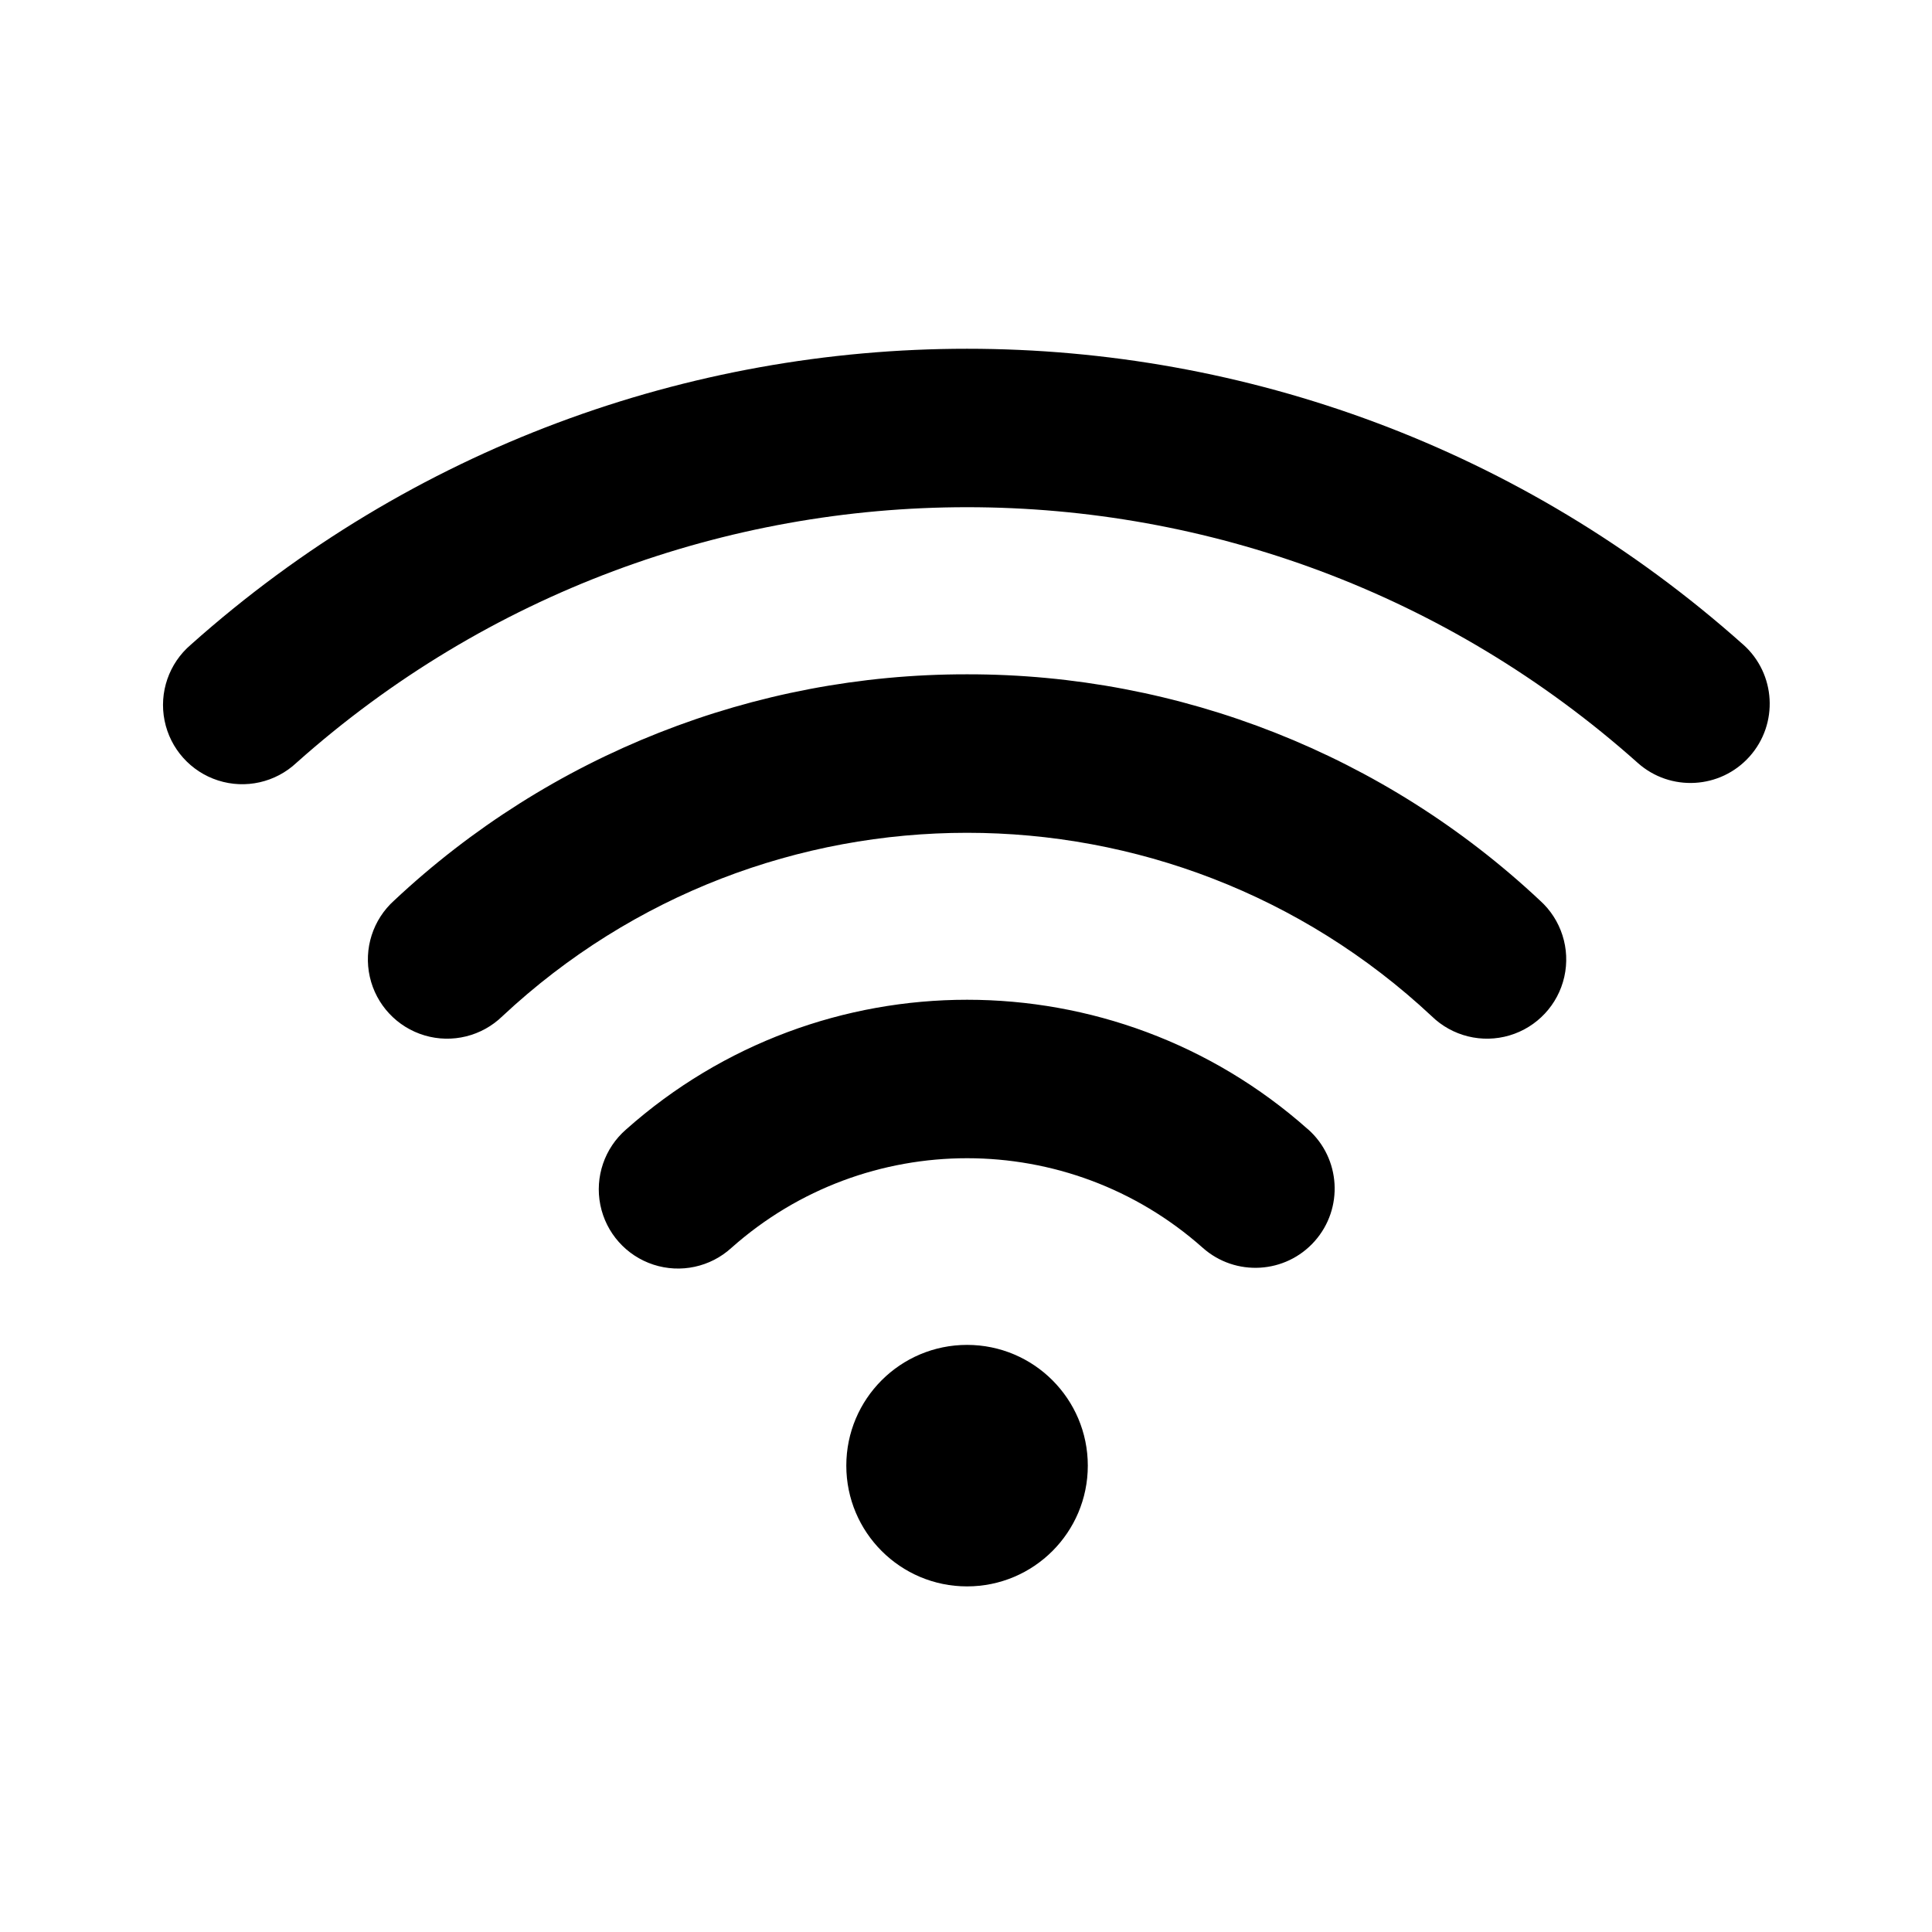 <svg width="512" height="512" viewBox="0 0 512 512" fill="none" xmlns="http://www.w3.org/2000/svg">
<path fill-rule="evenodd" clip-rule="evenodd" d="M462 170.86C344.79 66.28 167.77 66.28 50.56 170.86C44.768 175.808 42.109 183.505 43.613 190.973C45.117 198.441 50.547 204.509 57.802 206.829C65.058 209.15 73.002 207.359 78.56 202.15C179.825 111.836 332.725 111.836 433.99 202.15C442.636 209.882 455.913 209.141 463.645 200.495C471.377 191.849 470.636 178.572 461.99 170.84L462 170.86ZM104.48 238.62C145.608 200.052 199.898 178.622 256.28 178.7C312.663 178.622 366.952 200.052 408.08 238.62C413.748 243.697 416.226 251.444 414.557 258.868C412.888 266.293 407.333 272.233 400.037 274.396C392.741 276.559 384.846 274.605 379.4 269.29C310.104 204.504 202.456 204.504 133.16 269.29C127.715 274.605 119.819 276.559 112.523 274.396C105.227 272.233 99.672 266.293 98.003 258.868C96.334 251.444 98.812 243.697 104.48 238.62ZM165.94 299.3C217.469 253.495 295.121 253.495 346.65 299.3V299.28C355.321 306.987 356.102 320.264 348.395 328.935C340.688 337.606 327.411 338.387 318.74 330.68C283.127 299.028 229.464 299.028 193.85 330.68C188.262 335.788 180.358 337.493 173.161 335.142C165.964 332.792 160.59 326.749 159.095 319.328C157.6 311.906 160.215 304.254 165.94 299.3ZM288.28 388.41C288.28 406.083 273.953 420.41 256.28 420.41C238.607 420.41 224.28 406.083 224.28 388.41C224.28 370.737 238.607 356.41 256.28 356.41C273.953 356.41 288.28 370.737 288.28 388.41Z" fill="currentColor"/>
</svg>
